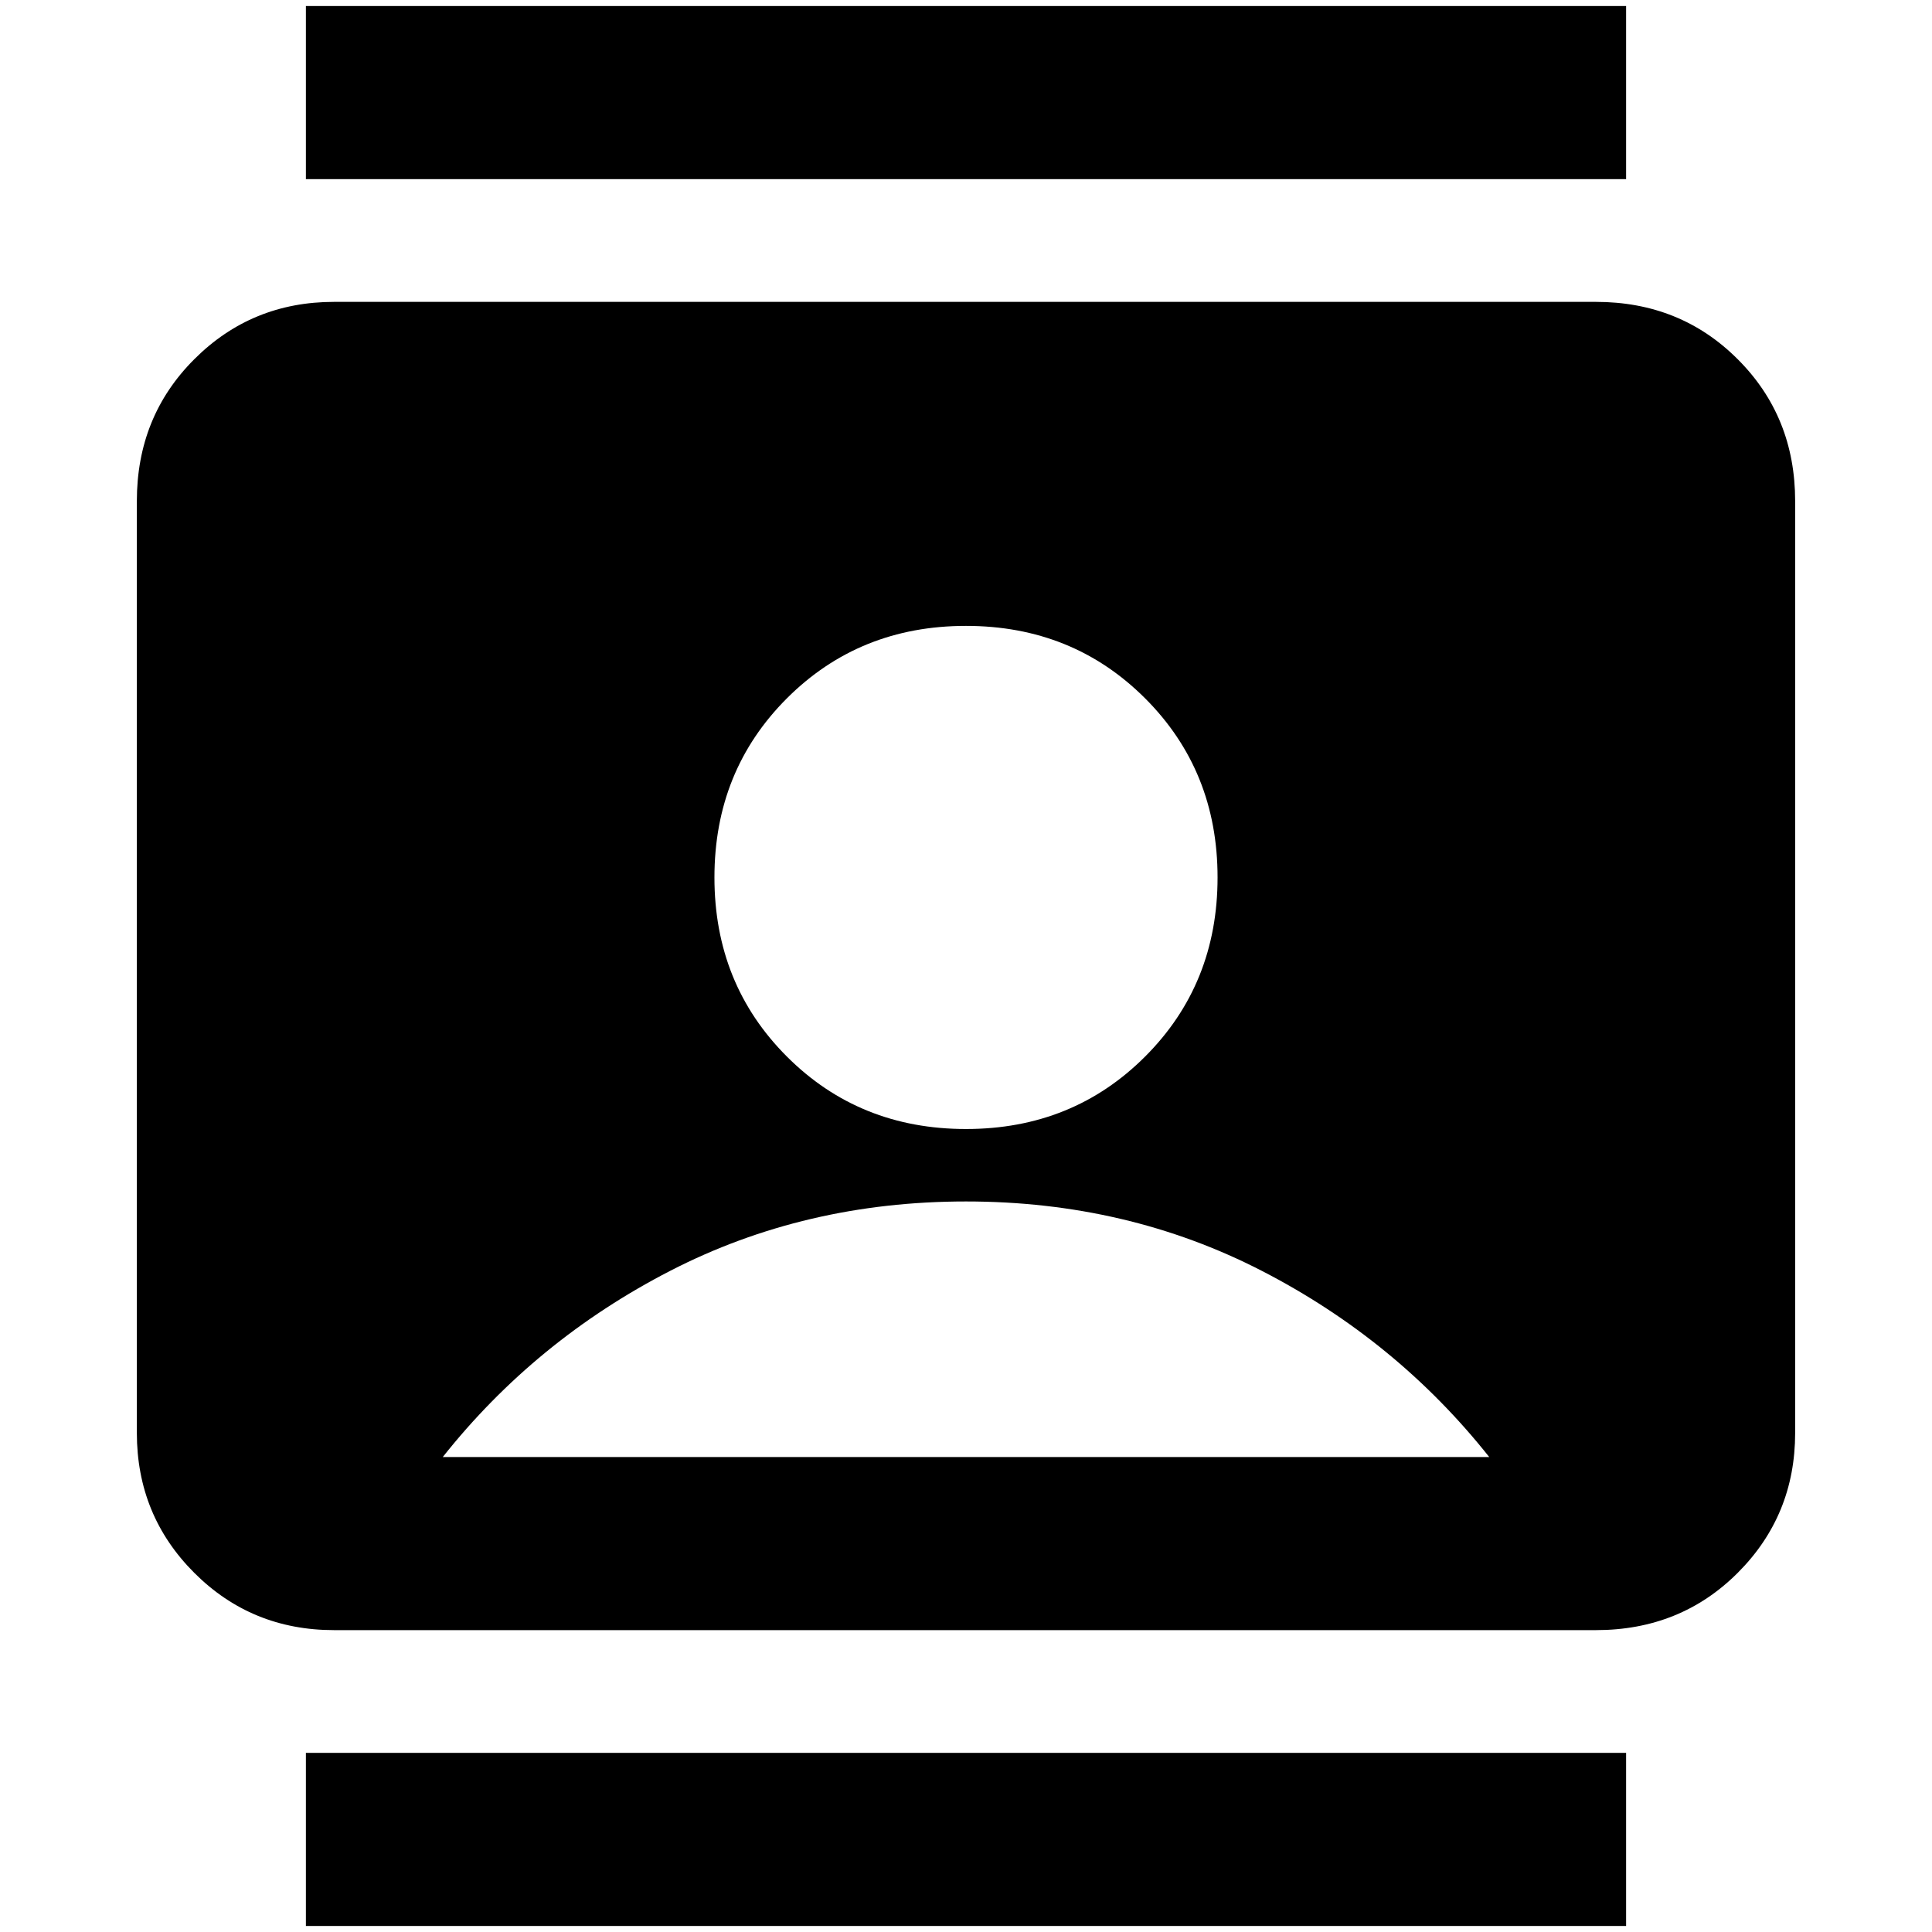 <svg xmlns="http://www.w3.org/2000/svg" height="24" width="24"><path d="M3.8 23.925V21.775H20.2V23.925ZM3.8 2.225V0.075H20.2V2.225ZM12 14.025Q13.325 14.025 14.225 13.125Q15.125 12.225 15.125 10.9Q15.125 9.575 14.225 8.675Q13.325 7.775 12 7.775Q10.675 7.775 9.775 8.675Q8.875 9.575 8.875 10.9Q8.875 12.225 9.775 13.125Q10.675 14.025 12 14.025ZM4.15 20.25Q3.125 20.25 2.413 19.538Q1.7 18.825 1.7 17.8V6.225Q1.7 5.175 2.413 4.463Q3.125 3.75 4.15 3.75H19.825Q20.875 3.75 21.587 4.463Q22.3 5.175 22.3 6.225V17.8Q22.3 18.825 21.587 19.538Q20.875 20.25 19.825 20.25ZM5.5 18.1H18.5Q17.35 16.65 15.675 15.787Q14 14.925 12 14.925Q10 14.925 8.325 15.787Q6.65 16.65 5.5 18.1Z"/></svg>